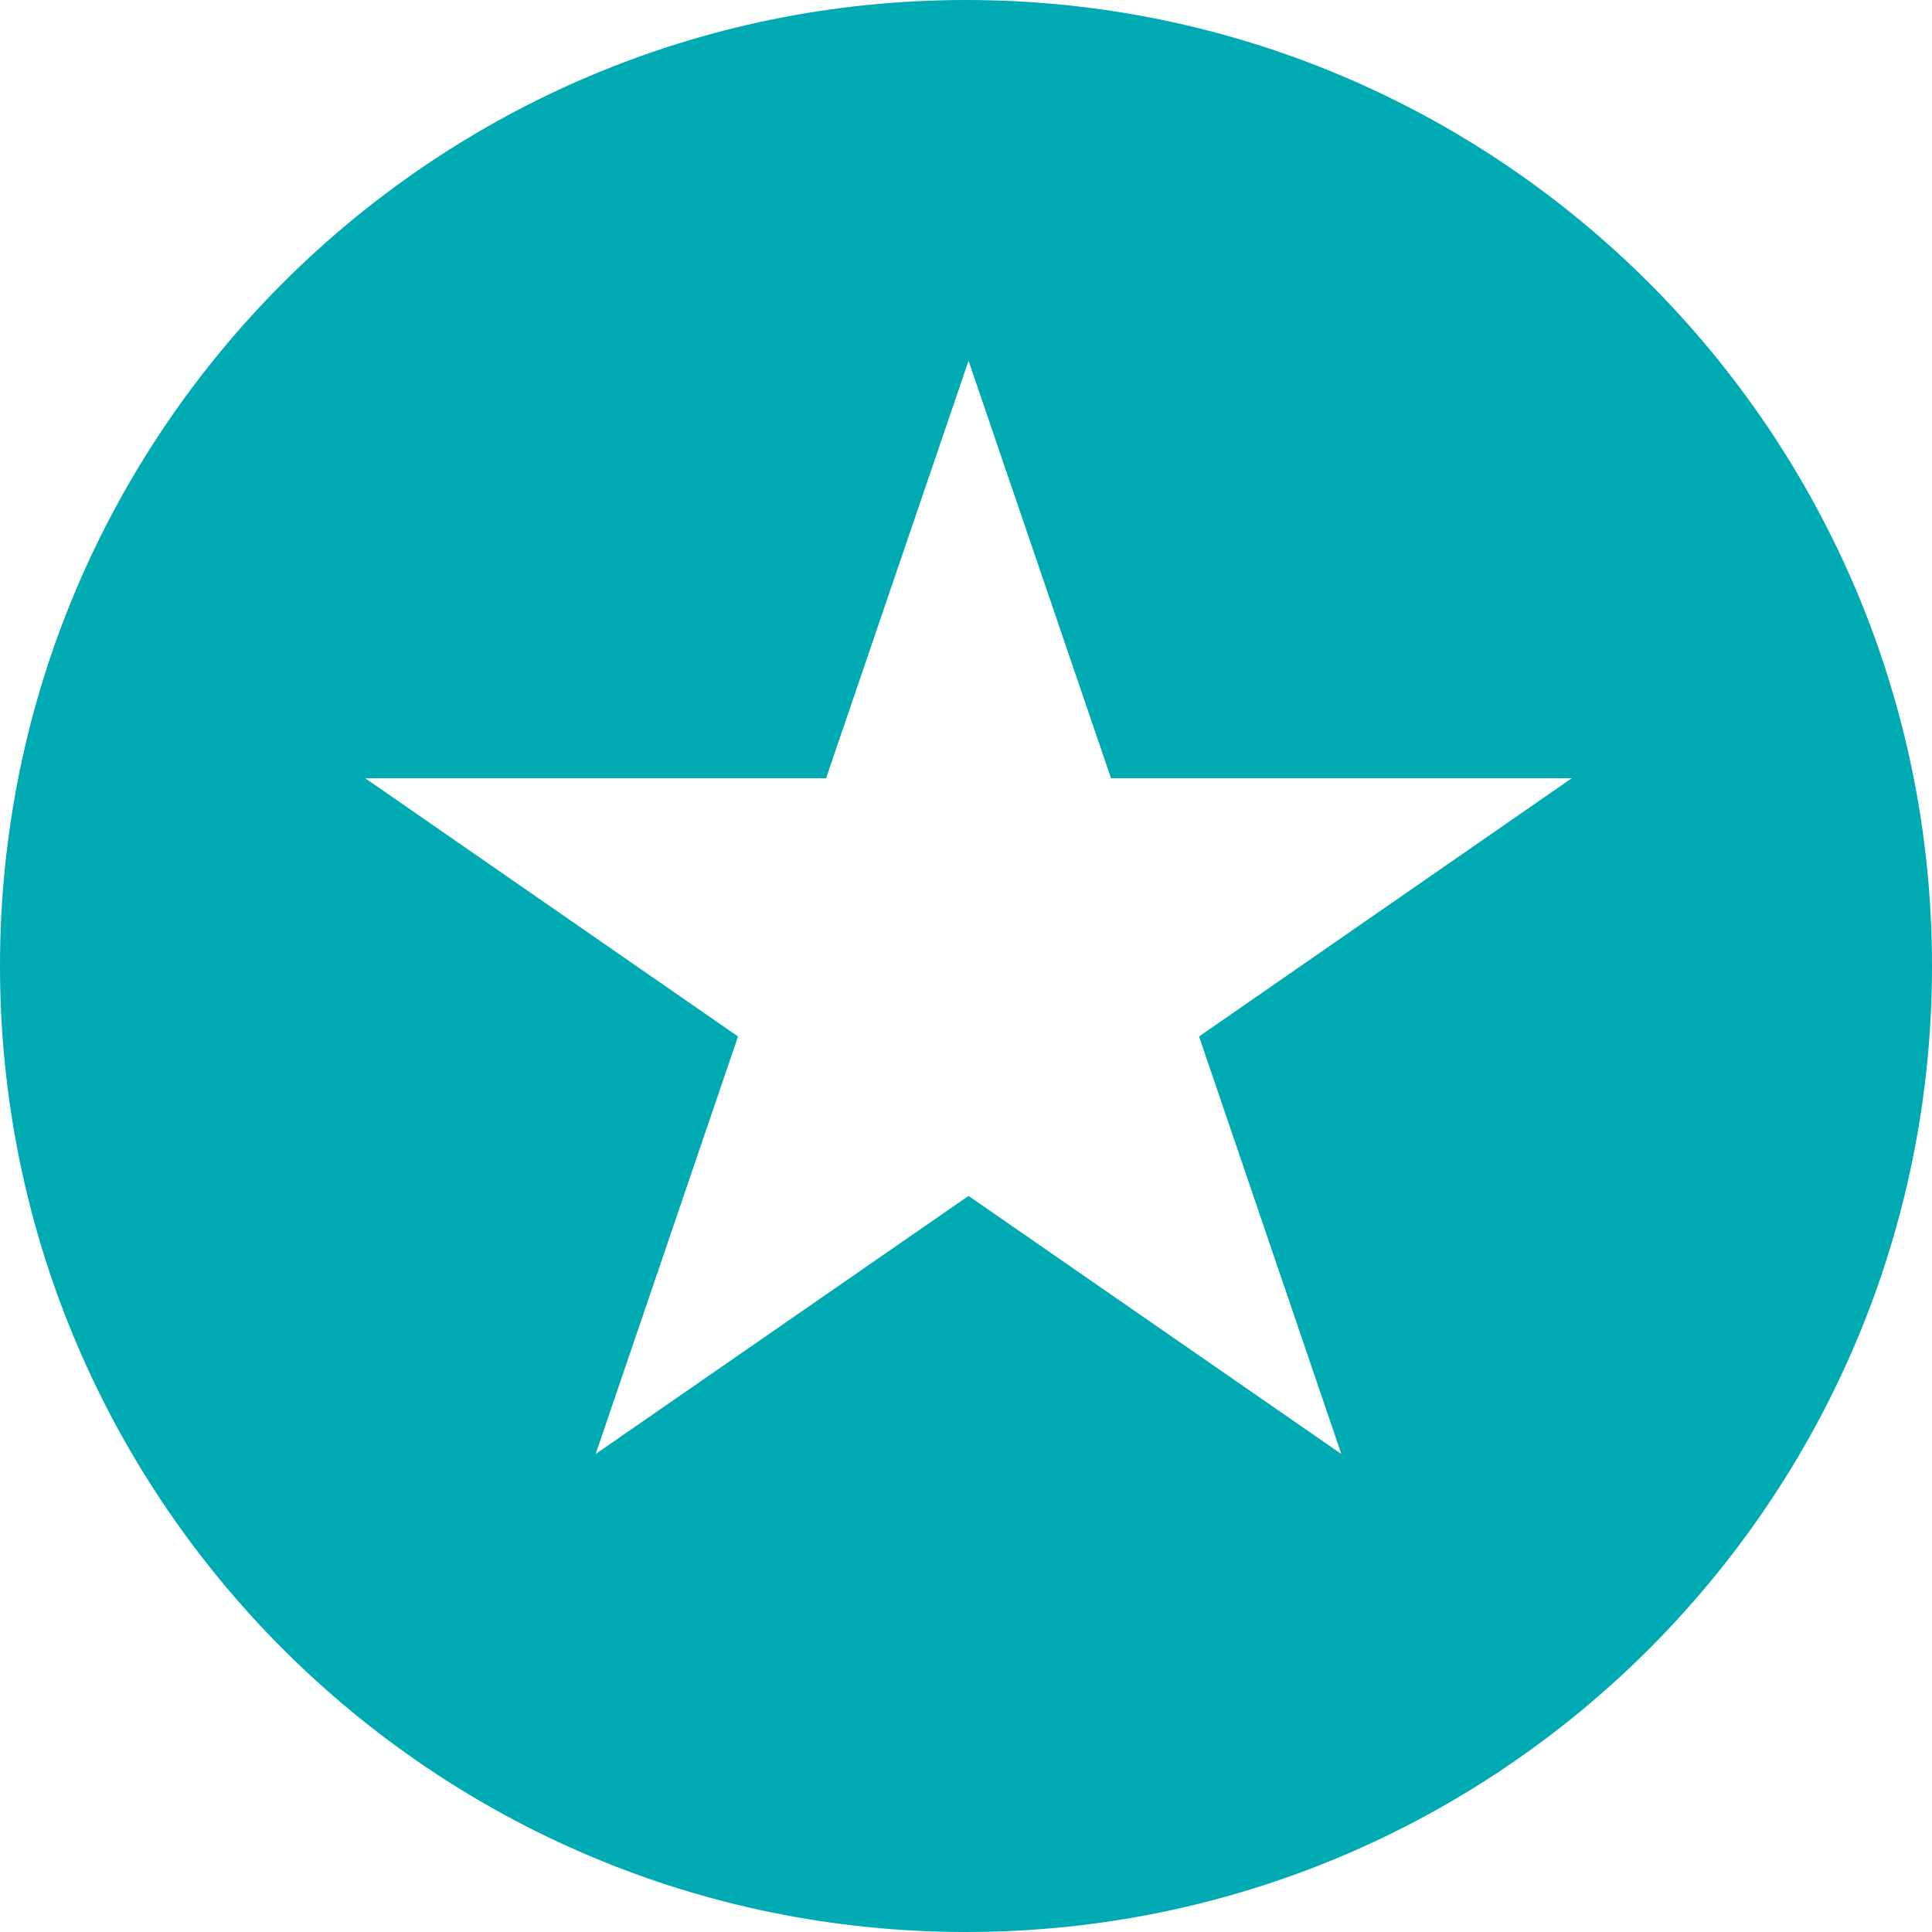 <svg width="19" height="19" viewBox="0 0 19 19" fill="none" xmlns="http://www.w3.org/2000/svg">
<path fill-rule="evenodd" clip-rule="evenodd" d="M9.5 0C4.252 0 0 4.254 0 9.499C0 14.746 4.252 19 9.5 19C14.746 19 19 14.745 19 9.499C19 4.254 14.746 0 9.5 0ZM13.191 14.299L9.525 11.761L5.858 14.299L7.258 10.193L3.591 7.653H8.124L9.525 3.548L10.926 7.653H15.458L11.792 10.193L13.191 14.299Z" fill="#00AAB3"/>
</svg>
